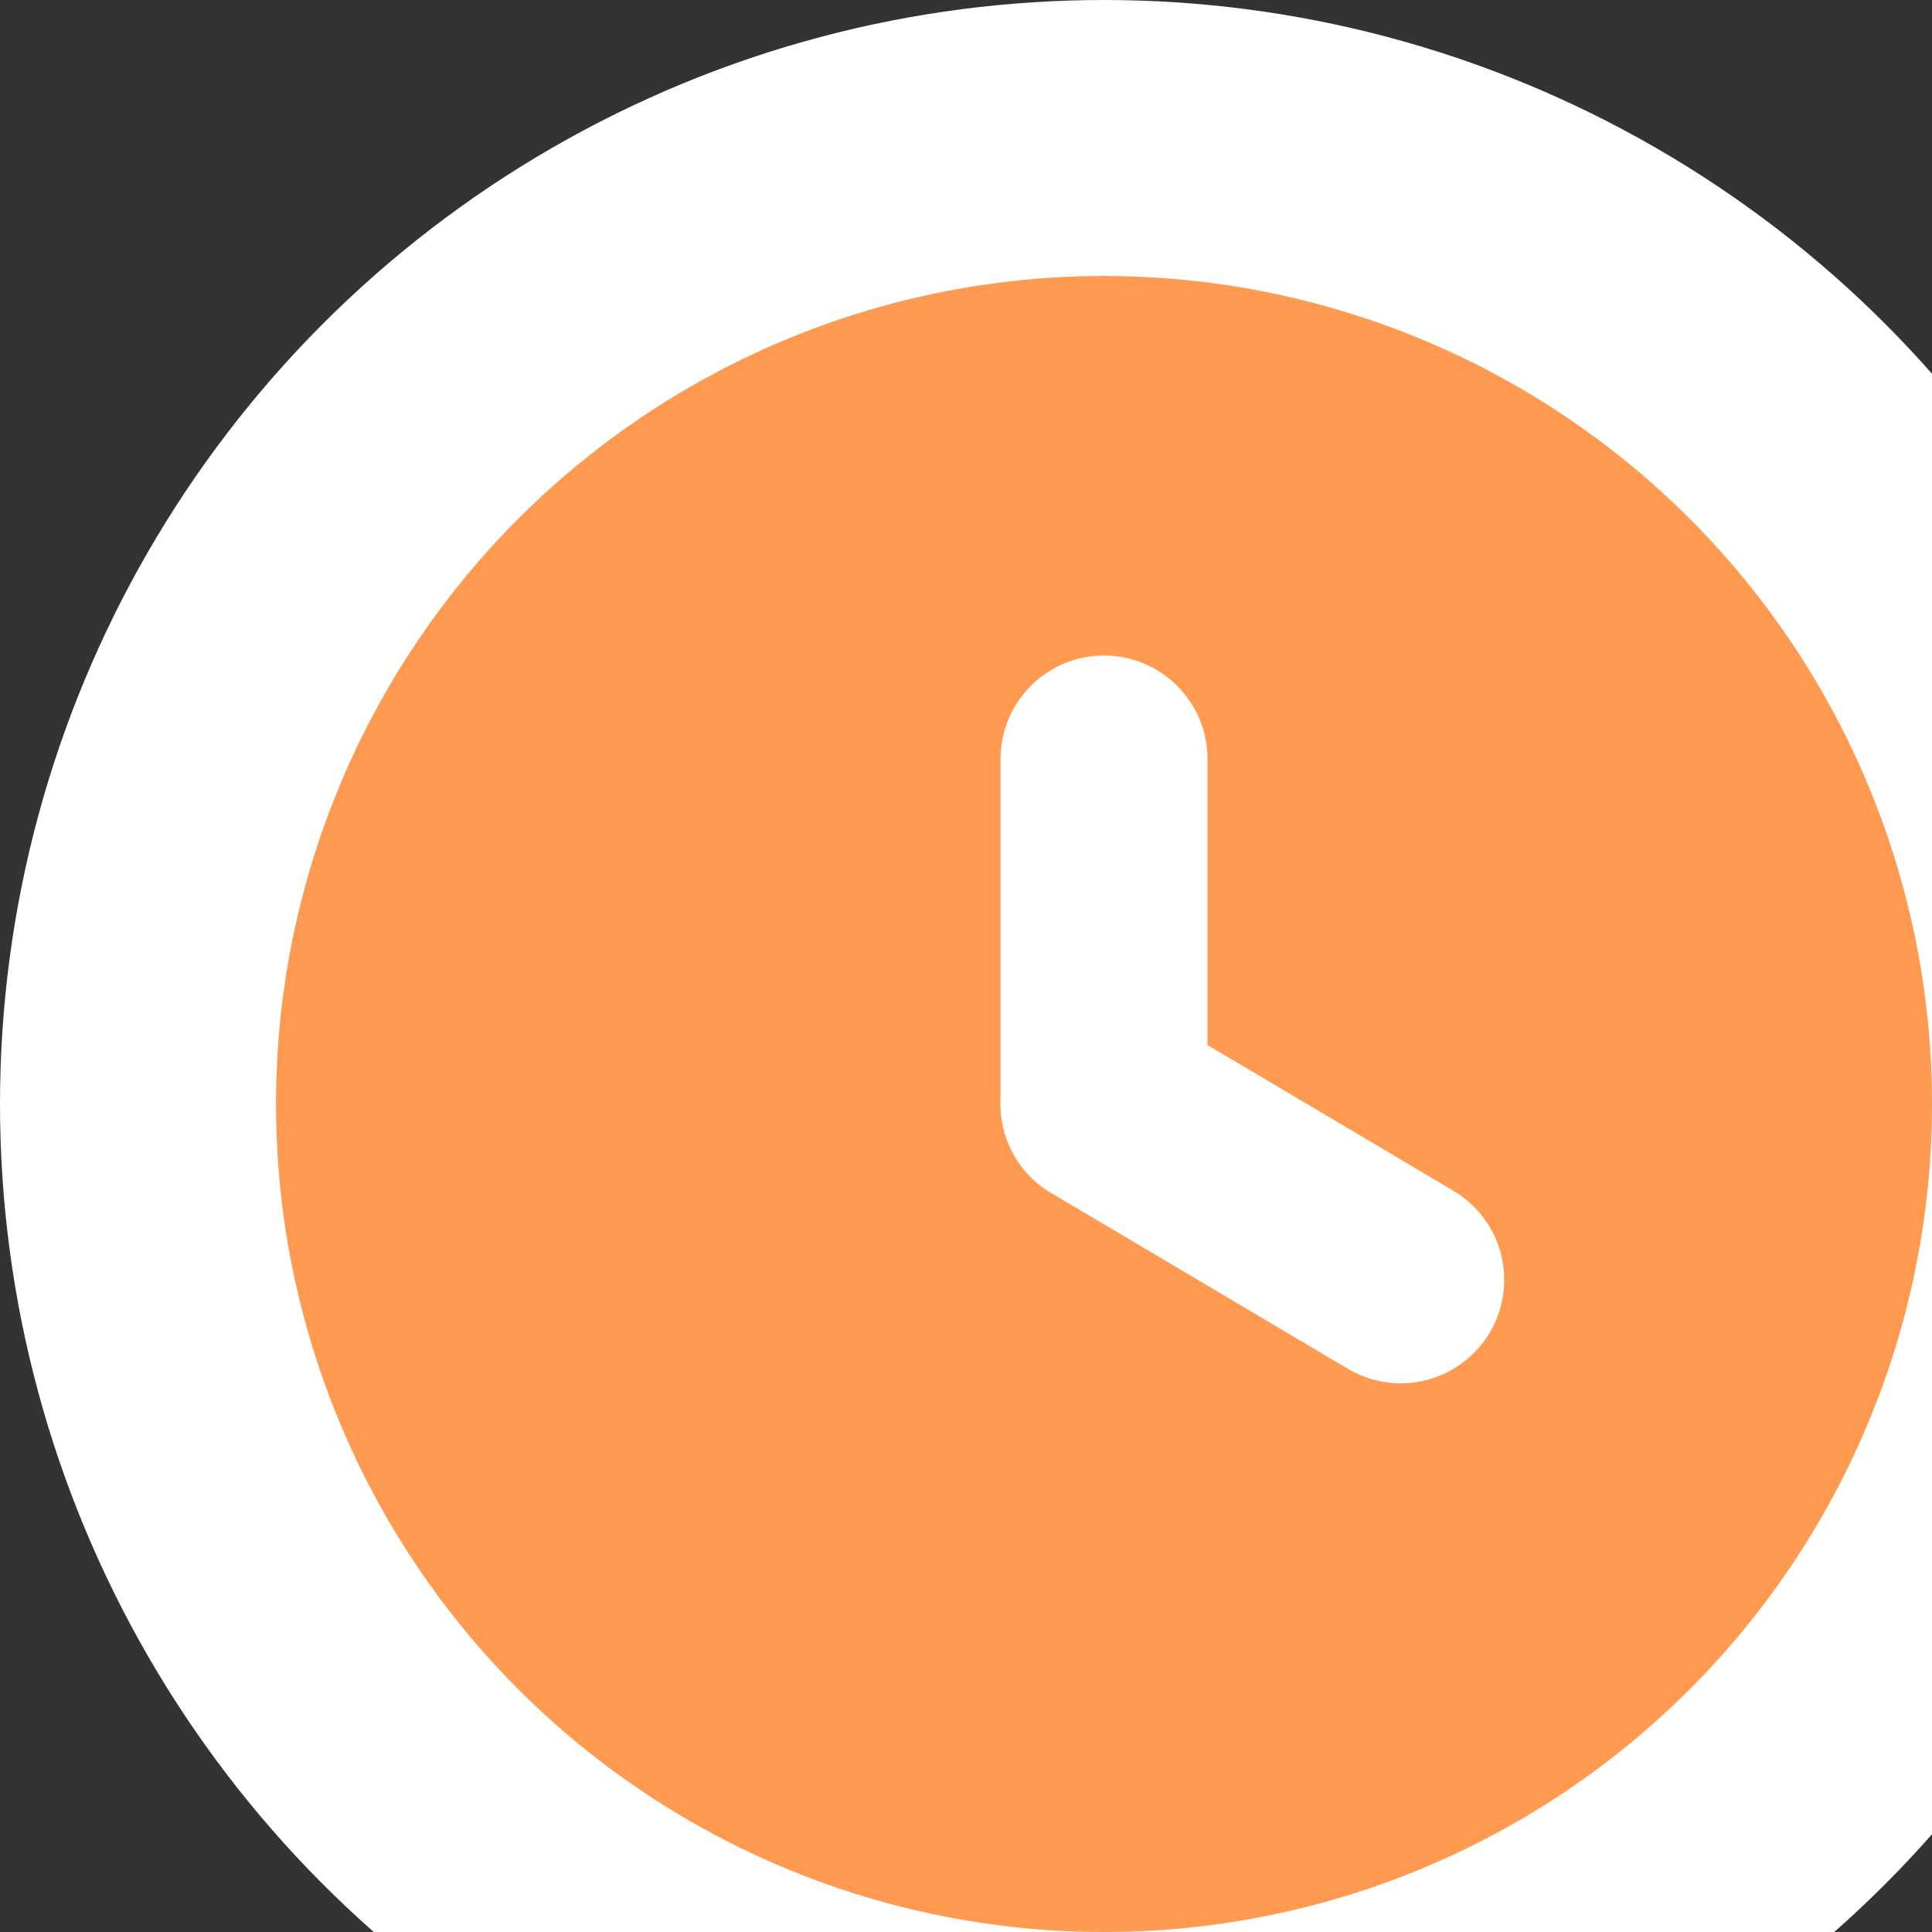 <svg width="14" height="14" viewBox="0 0 14 14" fill="none" xmlns="http://www.w3.org/2000/svg">
<rect x="0" y="0" width="14" height="14" fill="#333333" stroke="none"/>
<g clip-path="url(#clip0_7622_9864)">
<circle cx="8" cy="8" r="8" fill="white"/>
<circle cx="8" cy="8" r="6" fill="#FF9A50"/>
<path d="M8 5.5V8" stroke="white" stroke-width="1.5" stroke-linecap="round"/>
<path d="M10.15 9.274L8 8" stroke="white" stroke-width="1.5" stroke-linecap="round"/>
</g>
<defs>
<clipPath id="clip0_7622_9864">
<rect width="16" height="16" fill="white"/>
</clipPath>
</defs>
</svg>
